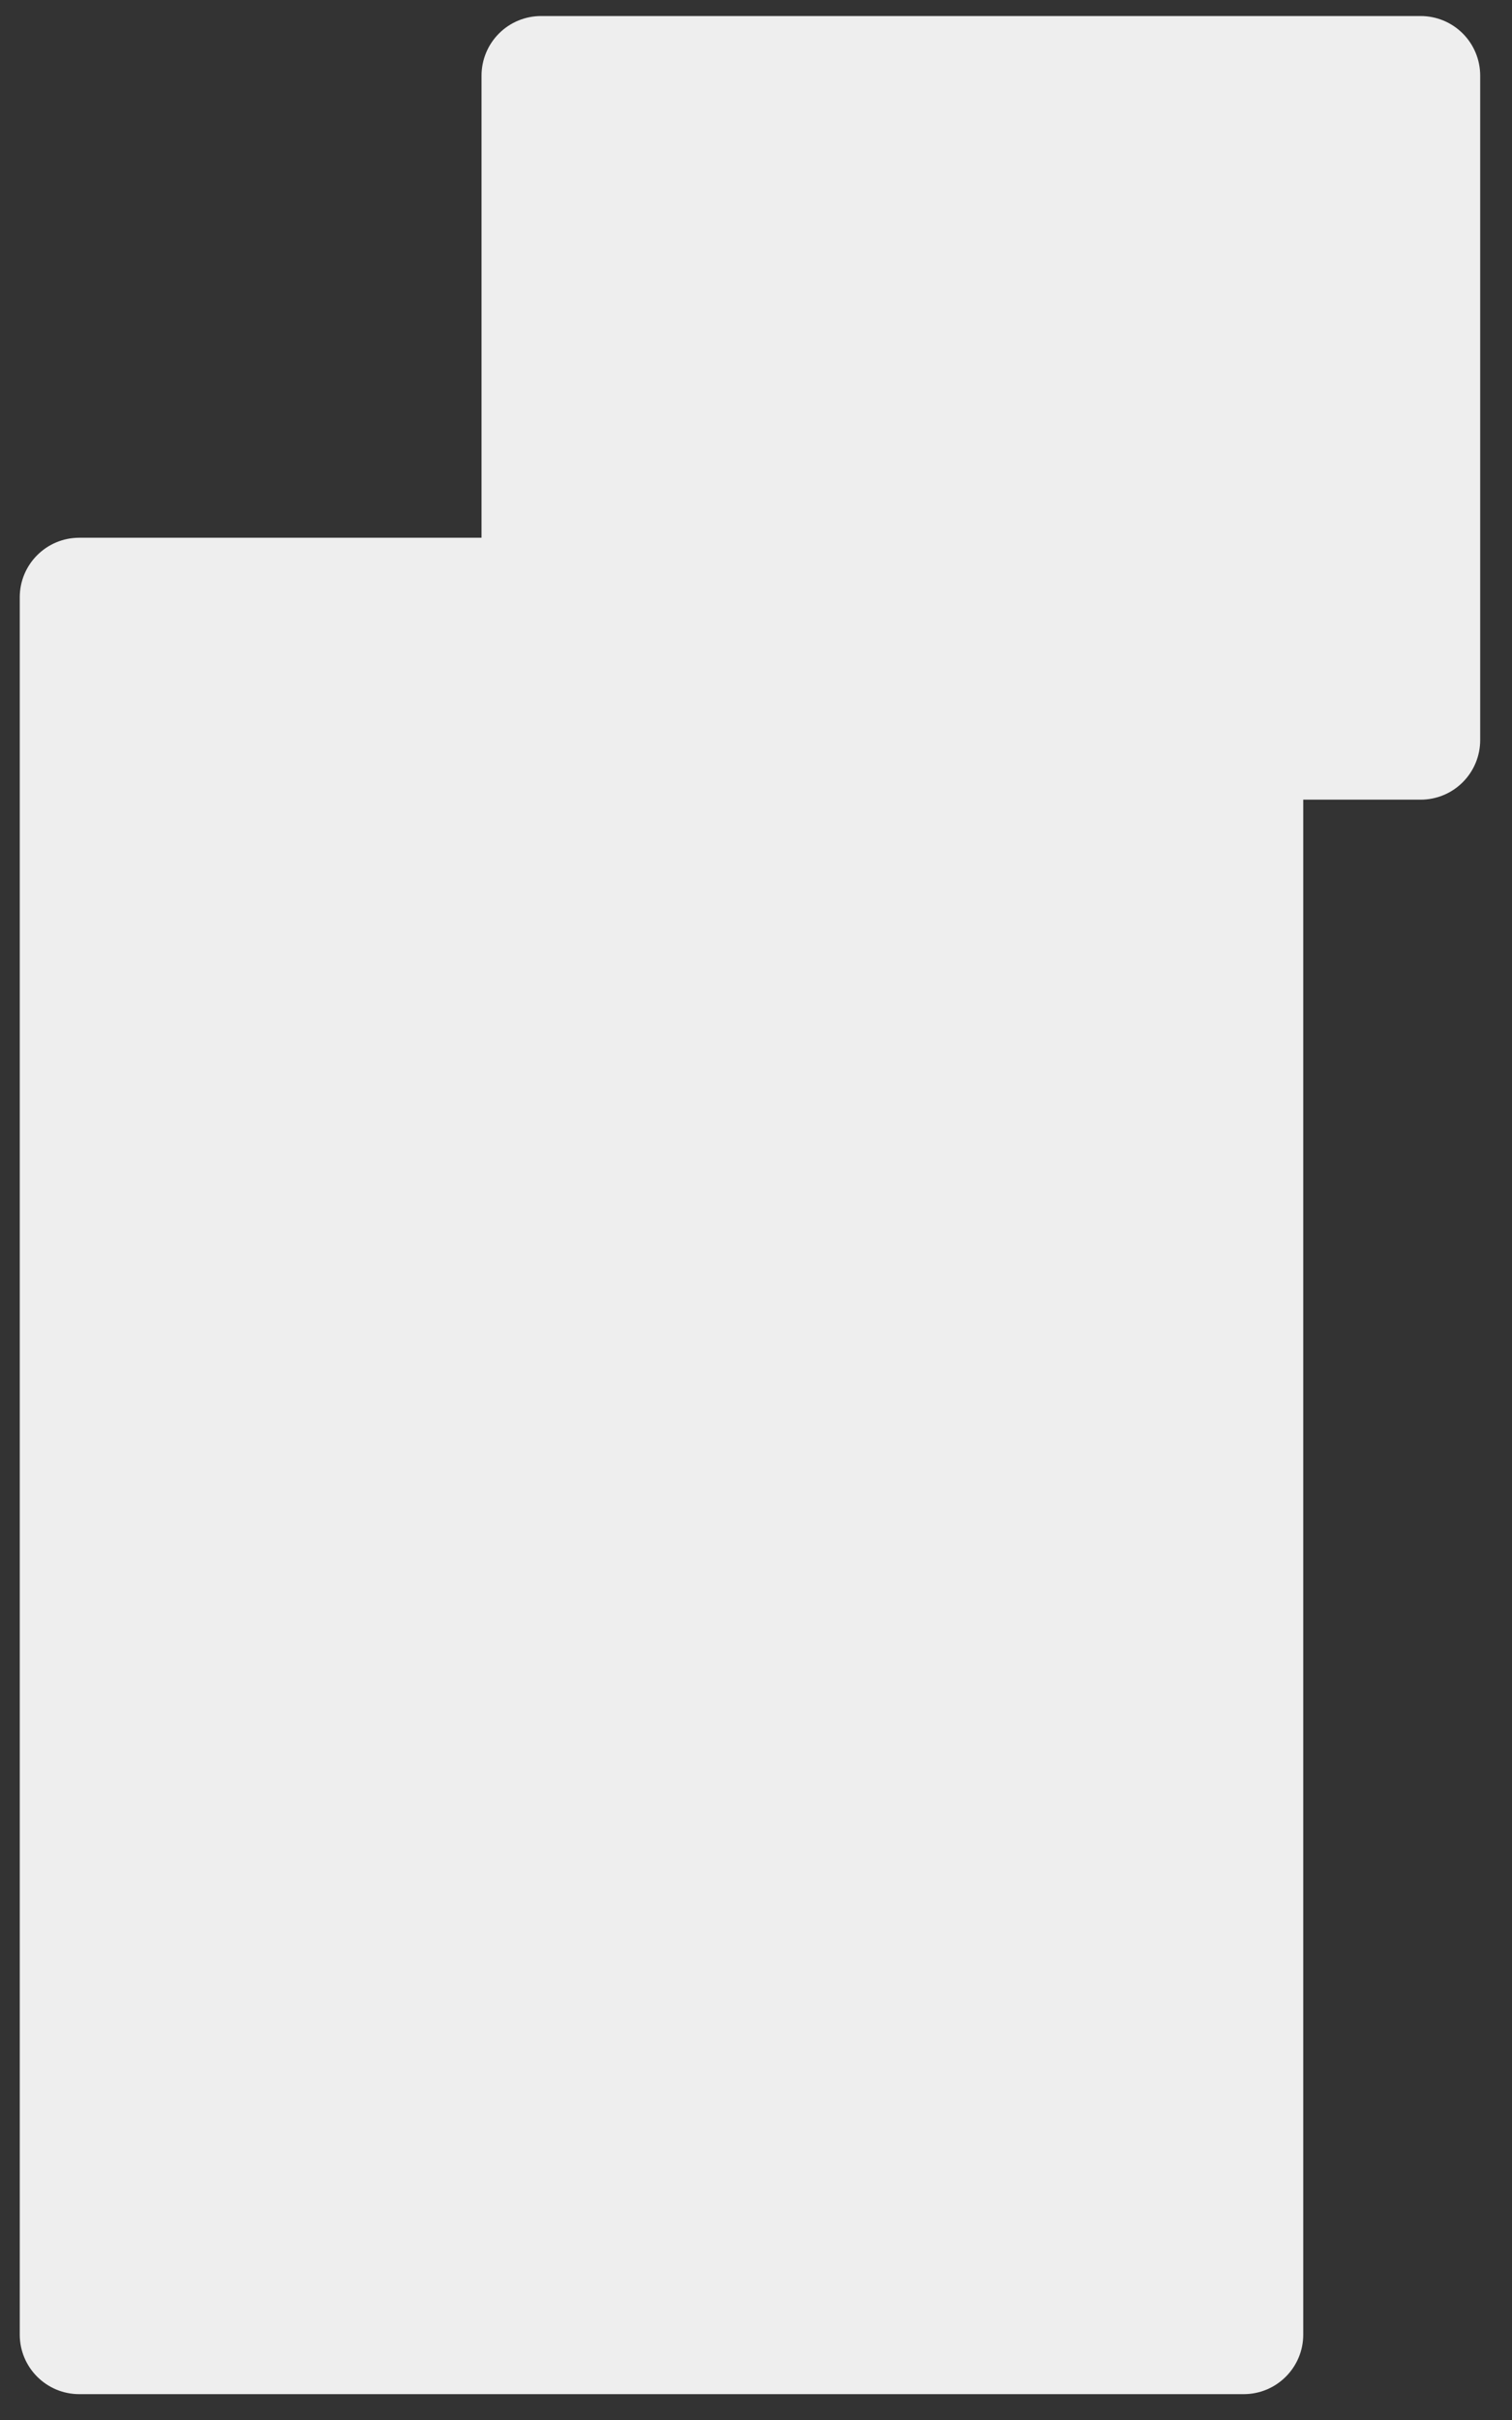 <?xml version="1.0" encoding="UTF-8" standalone="no"?>
<!DOCTYPE svg PUBLIC "-//W3C//DTD SVG 1.1//EN" "http://www.w3.org/Graphics/SVG/1.1/DTD/svg11.dtd">
<svg width="100%" height="100%" viewBox="0 0 450 720" version="1.1" xmlns="http://www.w3.org/2000/svg" xmlns:xlink="http://www.w3.org/1999/xlink" xml:space="preserve" xmlns:serif="http://www.serif.com/" style="fill-rule:evenodd;clip-rule:evenodd;stroke-linejoin:round;stroke-miterlimit:2;">
    <rect x="0" y="0" width="450" height="720" fill="#333333" stroke="none"/>
    <g transform="matrix(1,0,0,1,-1123.81,0)">
        <g id="Cafeteria-Floor-1-v2" serif:id="Cafeteria Floor 1 v2" transform="matrix(0.798,0,0,0.776,396.631,-809.972)">
            <rect x="911.447" y="1044.39" width="563.139" height="927.704" style="fill:none;"/>
            <g>
                <g transform="matrix(1.253,0,0,1.107,-1399.18,300.405)">
                    <path d="M2231.83,857.763L1867.51,857.763C1857.73,857.763 1849.8,866.998 1849.8,878.39L1849.8,1480.09C1849.8,1491.49 1857.73,1500.72 1867.51,1500.72L2214.11,1500.72C2223.89,1500.72 2231.83,1491.49 2231.83,1480.09L2231.83,857.763Z" style="fill:rgb(238,238,238);"/>
                </g>
                <g transform="matrix(1.253,0,0,1.289,-1399.18,27.343)">
                    <path d="M2284.5,811.032C2284.5,806.334 2282.63,801.827 2279.31,798.505C2275.99,795.182 2271.48,793.316 2266.78,793.316L2004.97,793.316C2000.27,793.316 1995.76,795.182 1992.44,798.505C1989.12,801.827 1987.25,806.334 1987.25,811.032L1987.25,1008.69C1987.25,1013.38 1989.12,1017.89 1992.44,1021.21C1995.76,1024.54 2000.27,1026.4 2004.97,1026.4L2266.78,1026.4C2271.48,1026.4 2275.99,1024.54 2279.31,1021.21C2282.63,1017.89 2284.5,1013.38 2284.5,1008.69L2284.5,811.032Z" style="fill:rgb(238,238,238);"/>
                </g>
            </g>
        </g>
        <g id="to-be-deleted-2nd-story" serif:id="to be deleted 2nd story">
        </g>
    </g>
</svg>
